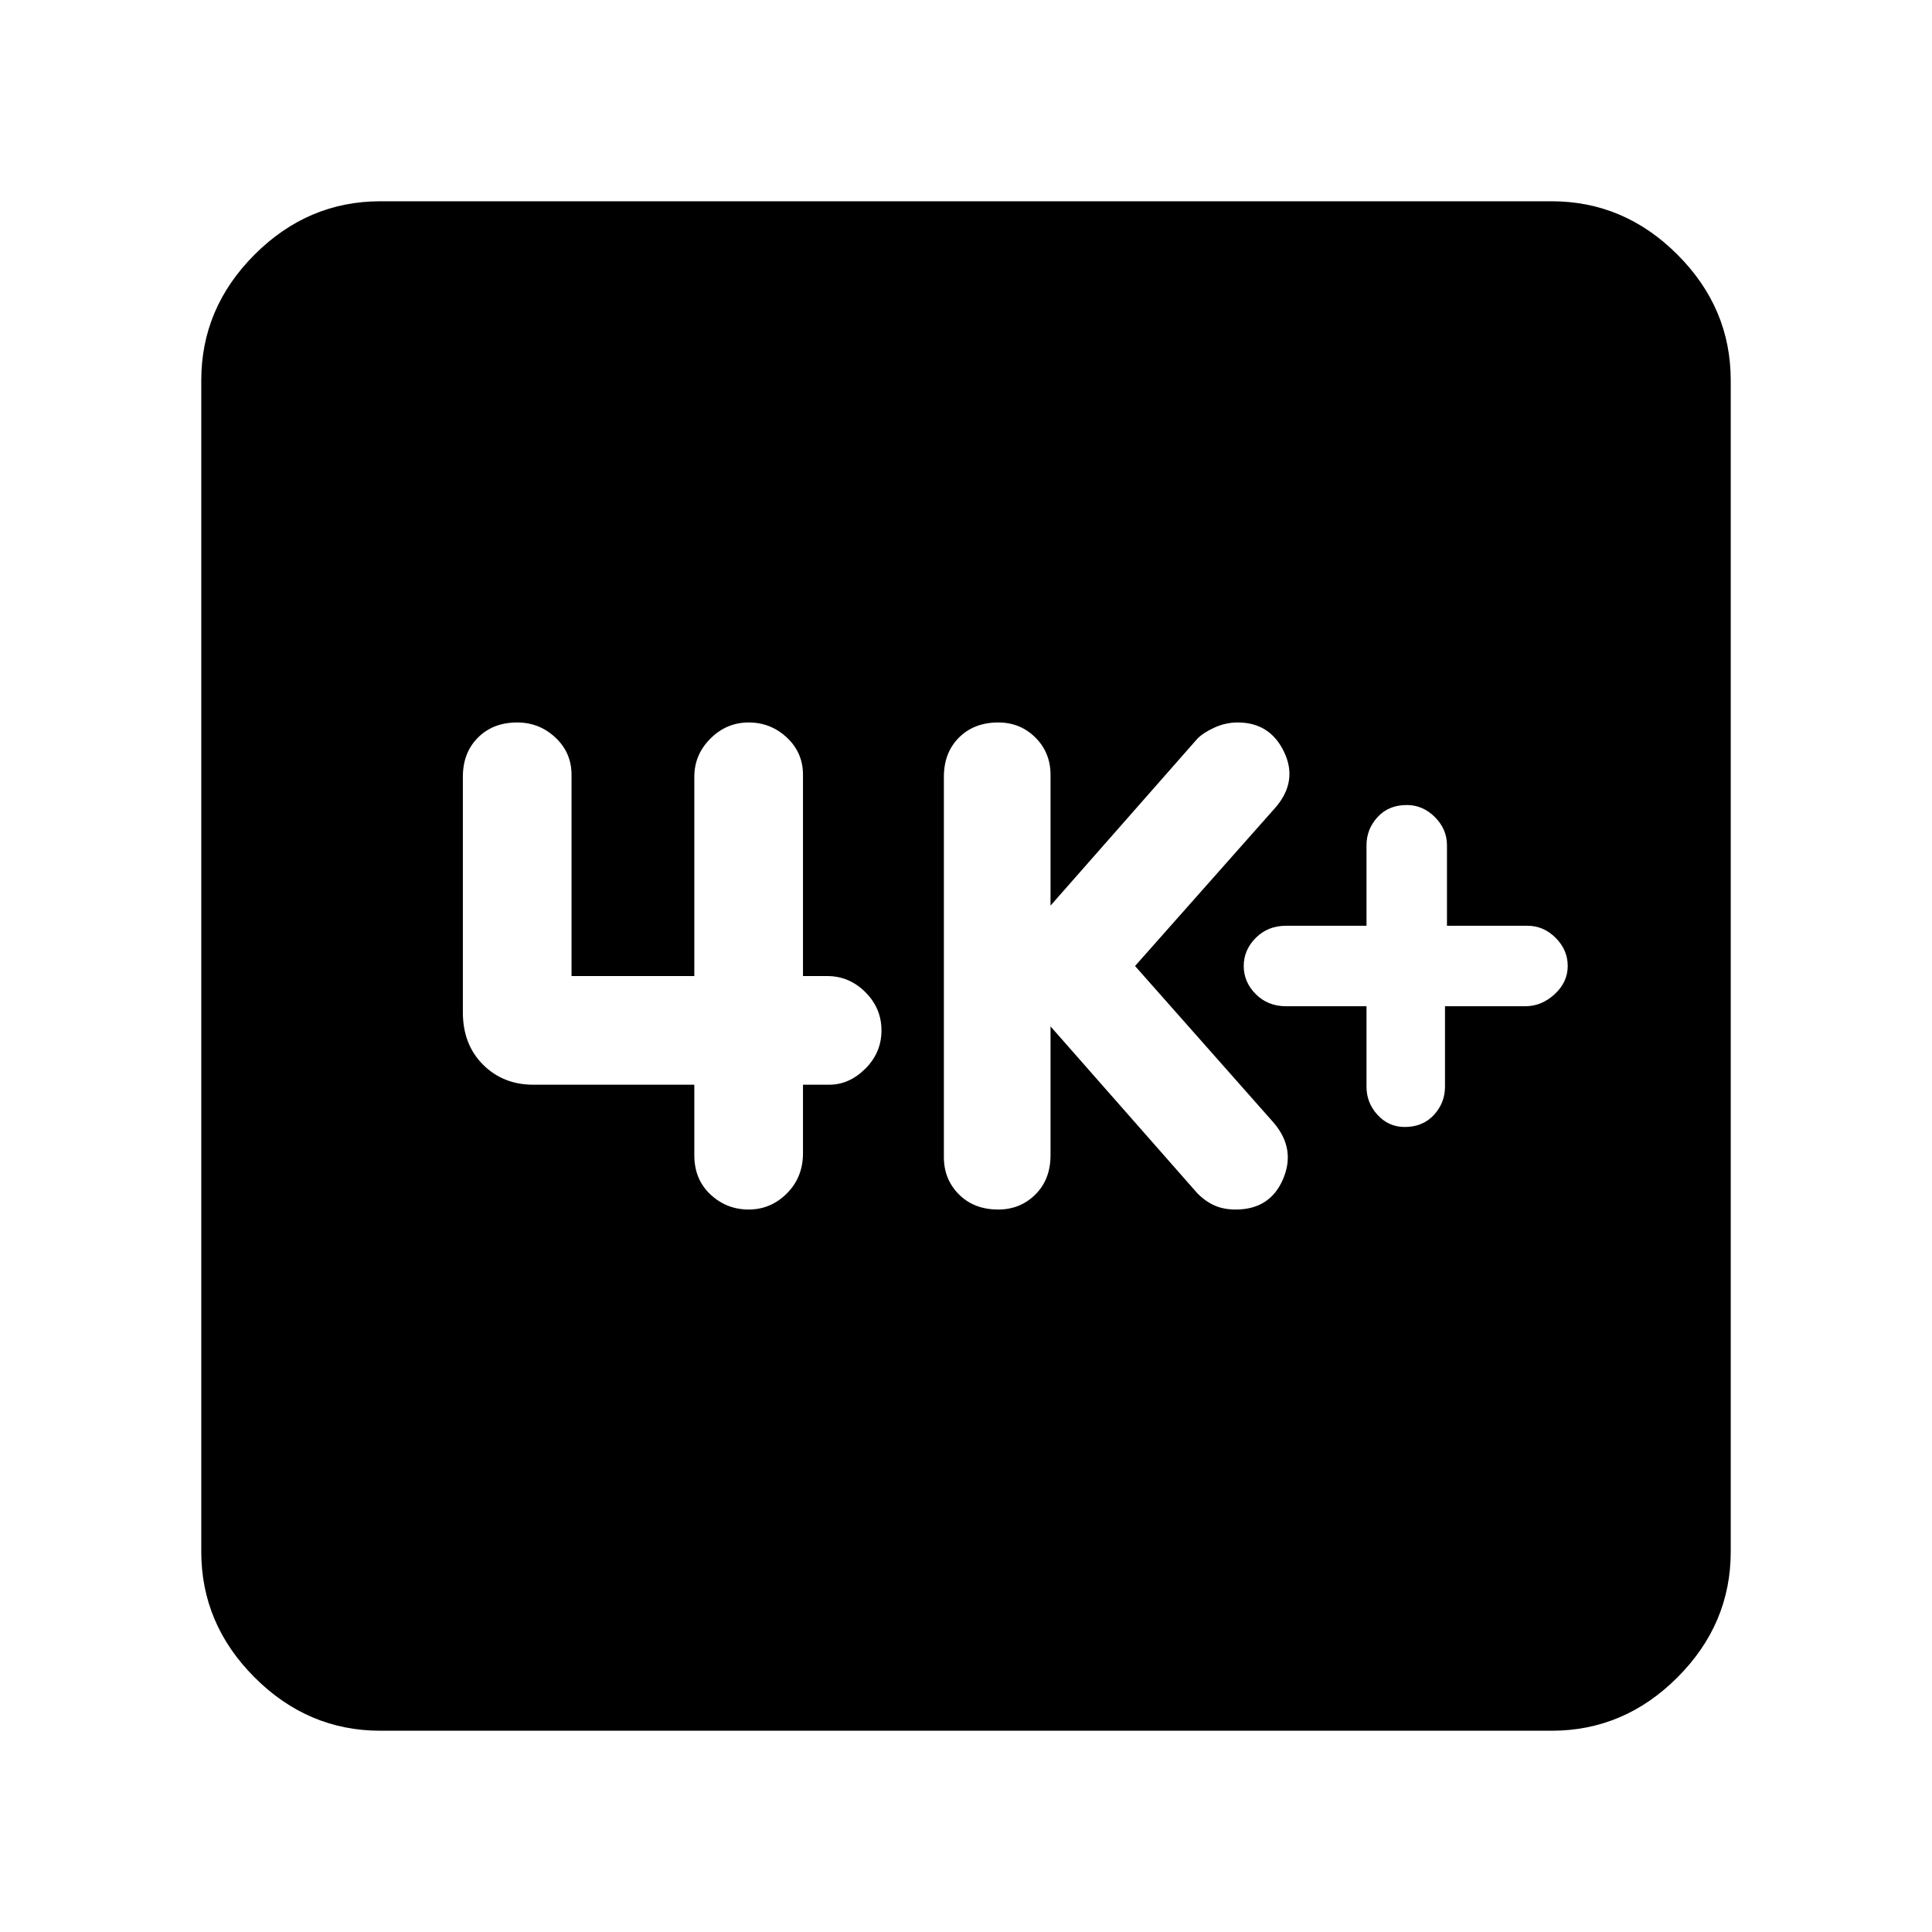<svg xmlns="http://www.w3.org/2000/svg" height="40" width="40"><path d="M29.083 23.333Q29.458 23.333 29.688 23.083Q29.917 22.833 29.917 22.5V20.833H31.583Q31.917 20.833 32.188 20.583Q32.458 20.333 32.458 20Q32.458 19.667 32.208 19.417Q31.958 19.167 31.625 19.167H29.958V17.5Q29.958 17.167 29.708 16.917Q29.458 16.667 29.125 16.667Q28.75 16.667 28.521 16.917Q28.292 17.167 28.292 17.5V19.167H26.625Q26.25 19.167 26 19.417Q25.75 19.667 25.75 20Q25.75 20.333 26 20.583Q26.25 20.833 26.625 20.833H28.292V22.5Q28.292 22.833 28.521 23.083Q28.75 23.333 29.083 23.333ZM20.667 25.042Q21.125 25.042 21.438 24.729Q21.75 24.417 21.75 23.917V21.25L24.792 24.708Q24.958 24.875 25.146 24.958Q25.333 25.042 25.583 25.042Q26.292 25.042 26.562 24.417Q26.833 23.792 26.375 23.25L23.5 20L26.417 16.708Q26.875 16.167 26.583 15.563Q26.292 14.958 25.625 14.958Q25.375 14.958 25.146 15.063Q24.917 15.167 24.792 15.292L21.75 18.75V16.042Q21.75 15.583 21.438 15.271Q21.125 14.958 20.667 14.958Q20.167 14.958 19.854 15.271Q19.542 15.583 19.542 16.083V23.958Q19.542 24.417 19.854 24.729Q20.167 25.042 20.667 25.042ZM15.5 25.042Q15.958 25.042 16.292 24.708Q16.625 24.375 16.625 23.875V22.458H17.167Q17.583 22.458 17.917 22.125Q18.25 21.792 18.25 21.333Q18.25 20.875 17.917 20.542Q17.583 20.208 17.125 20.208H16.625V16.042Q16.625 15.583 16.292 15.271Q15.958 14.958 15.5 14.958Q15.042 14.958 14.708 15.292Q14.375 15.625 14.375 16.083V20.208H11.833V16.042Q11.833 15.583 11.5 15.271Q11.167 14.958 10.708 14.958Q10.208 14.958 9.896 15.271Q9.583 15.583 9.583 16.083V20.958Q9.583 21.625 10 22.042Q10.417 22.458 11.042 22.458H14.375V23.917Q14.375 24.417 14.708 24.729Q15.042 25.042 15.5 25.042ZM7.875 35.833Q6.375 35.833 5.271 34.729Q4.167 33.625 4.167 32.125V7.875Q4.167 6.375 5.271 5.271Q6.375 4.167 7.875 4.167H32.125Q33.625 4.167 34.729 5.271Q35.833 6.375 35.833 7.875V32.125Q35.833 33.625 34.729 34.729Q33.625 35.833 32.125 35.833Z"/></svg>